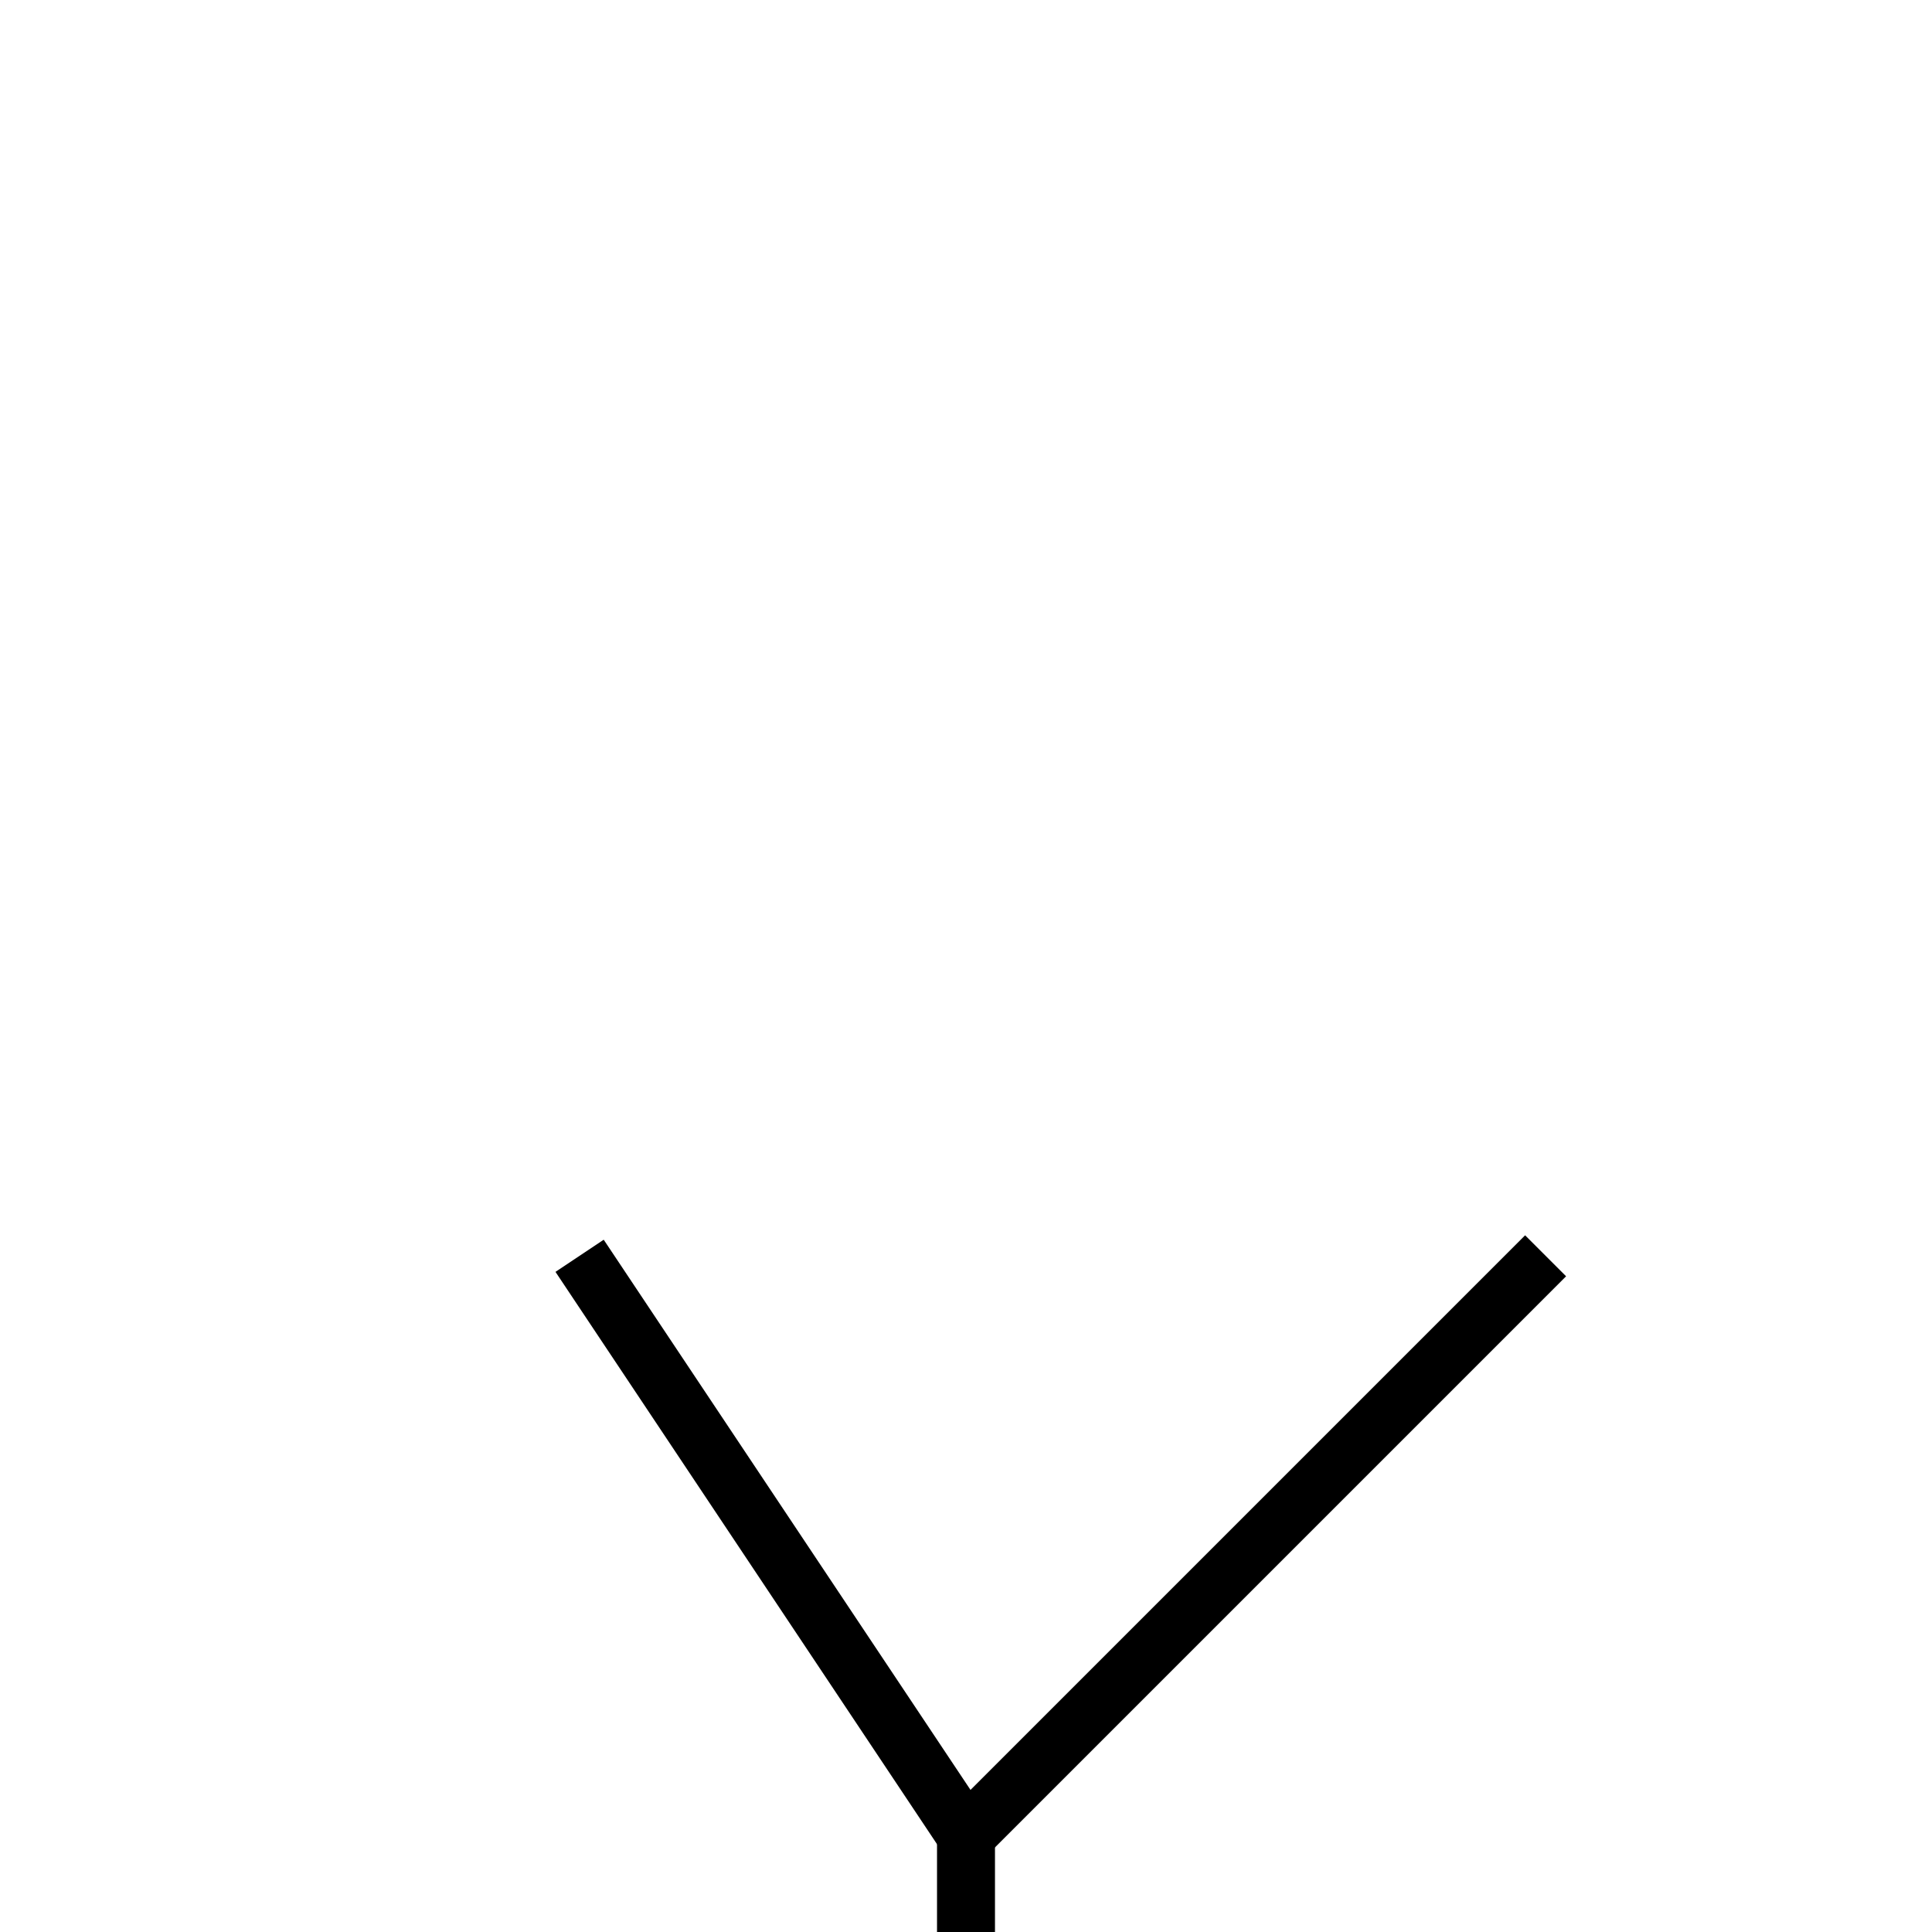 <?xml version="1.0" encoding="utf-8" ?>
<svg baseProfile="full" height="100" version="1.1" width="100" xmlns="http://www.w3.org/2000/svg" xmlns:ev="http://www.w3.org/2001/xml-events" xmlns:xlink="http://www.w3.org/1999/xlink"><defs /><g fill="none" stroke="black" stroke-width="3"><line x1="30" x2="50" y1="65" y2="95" /><line x1="80" x2="50" y1="65" y2="95" /><line x1="50" x2="50" y1="95" y2="115" /></g></svg>